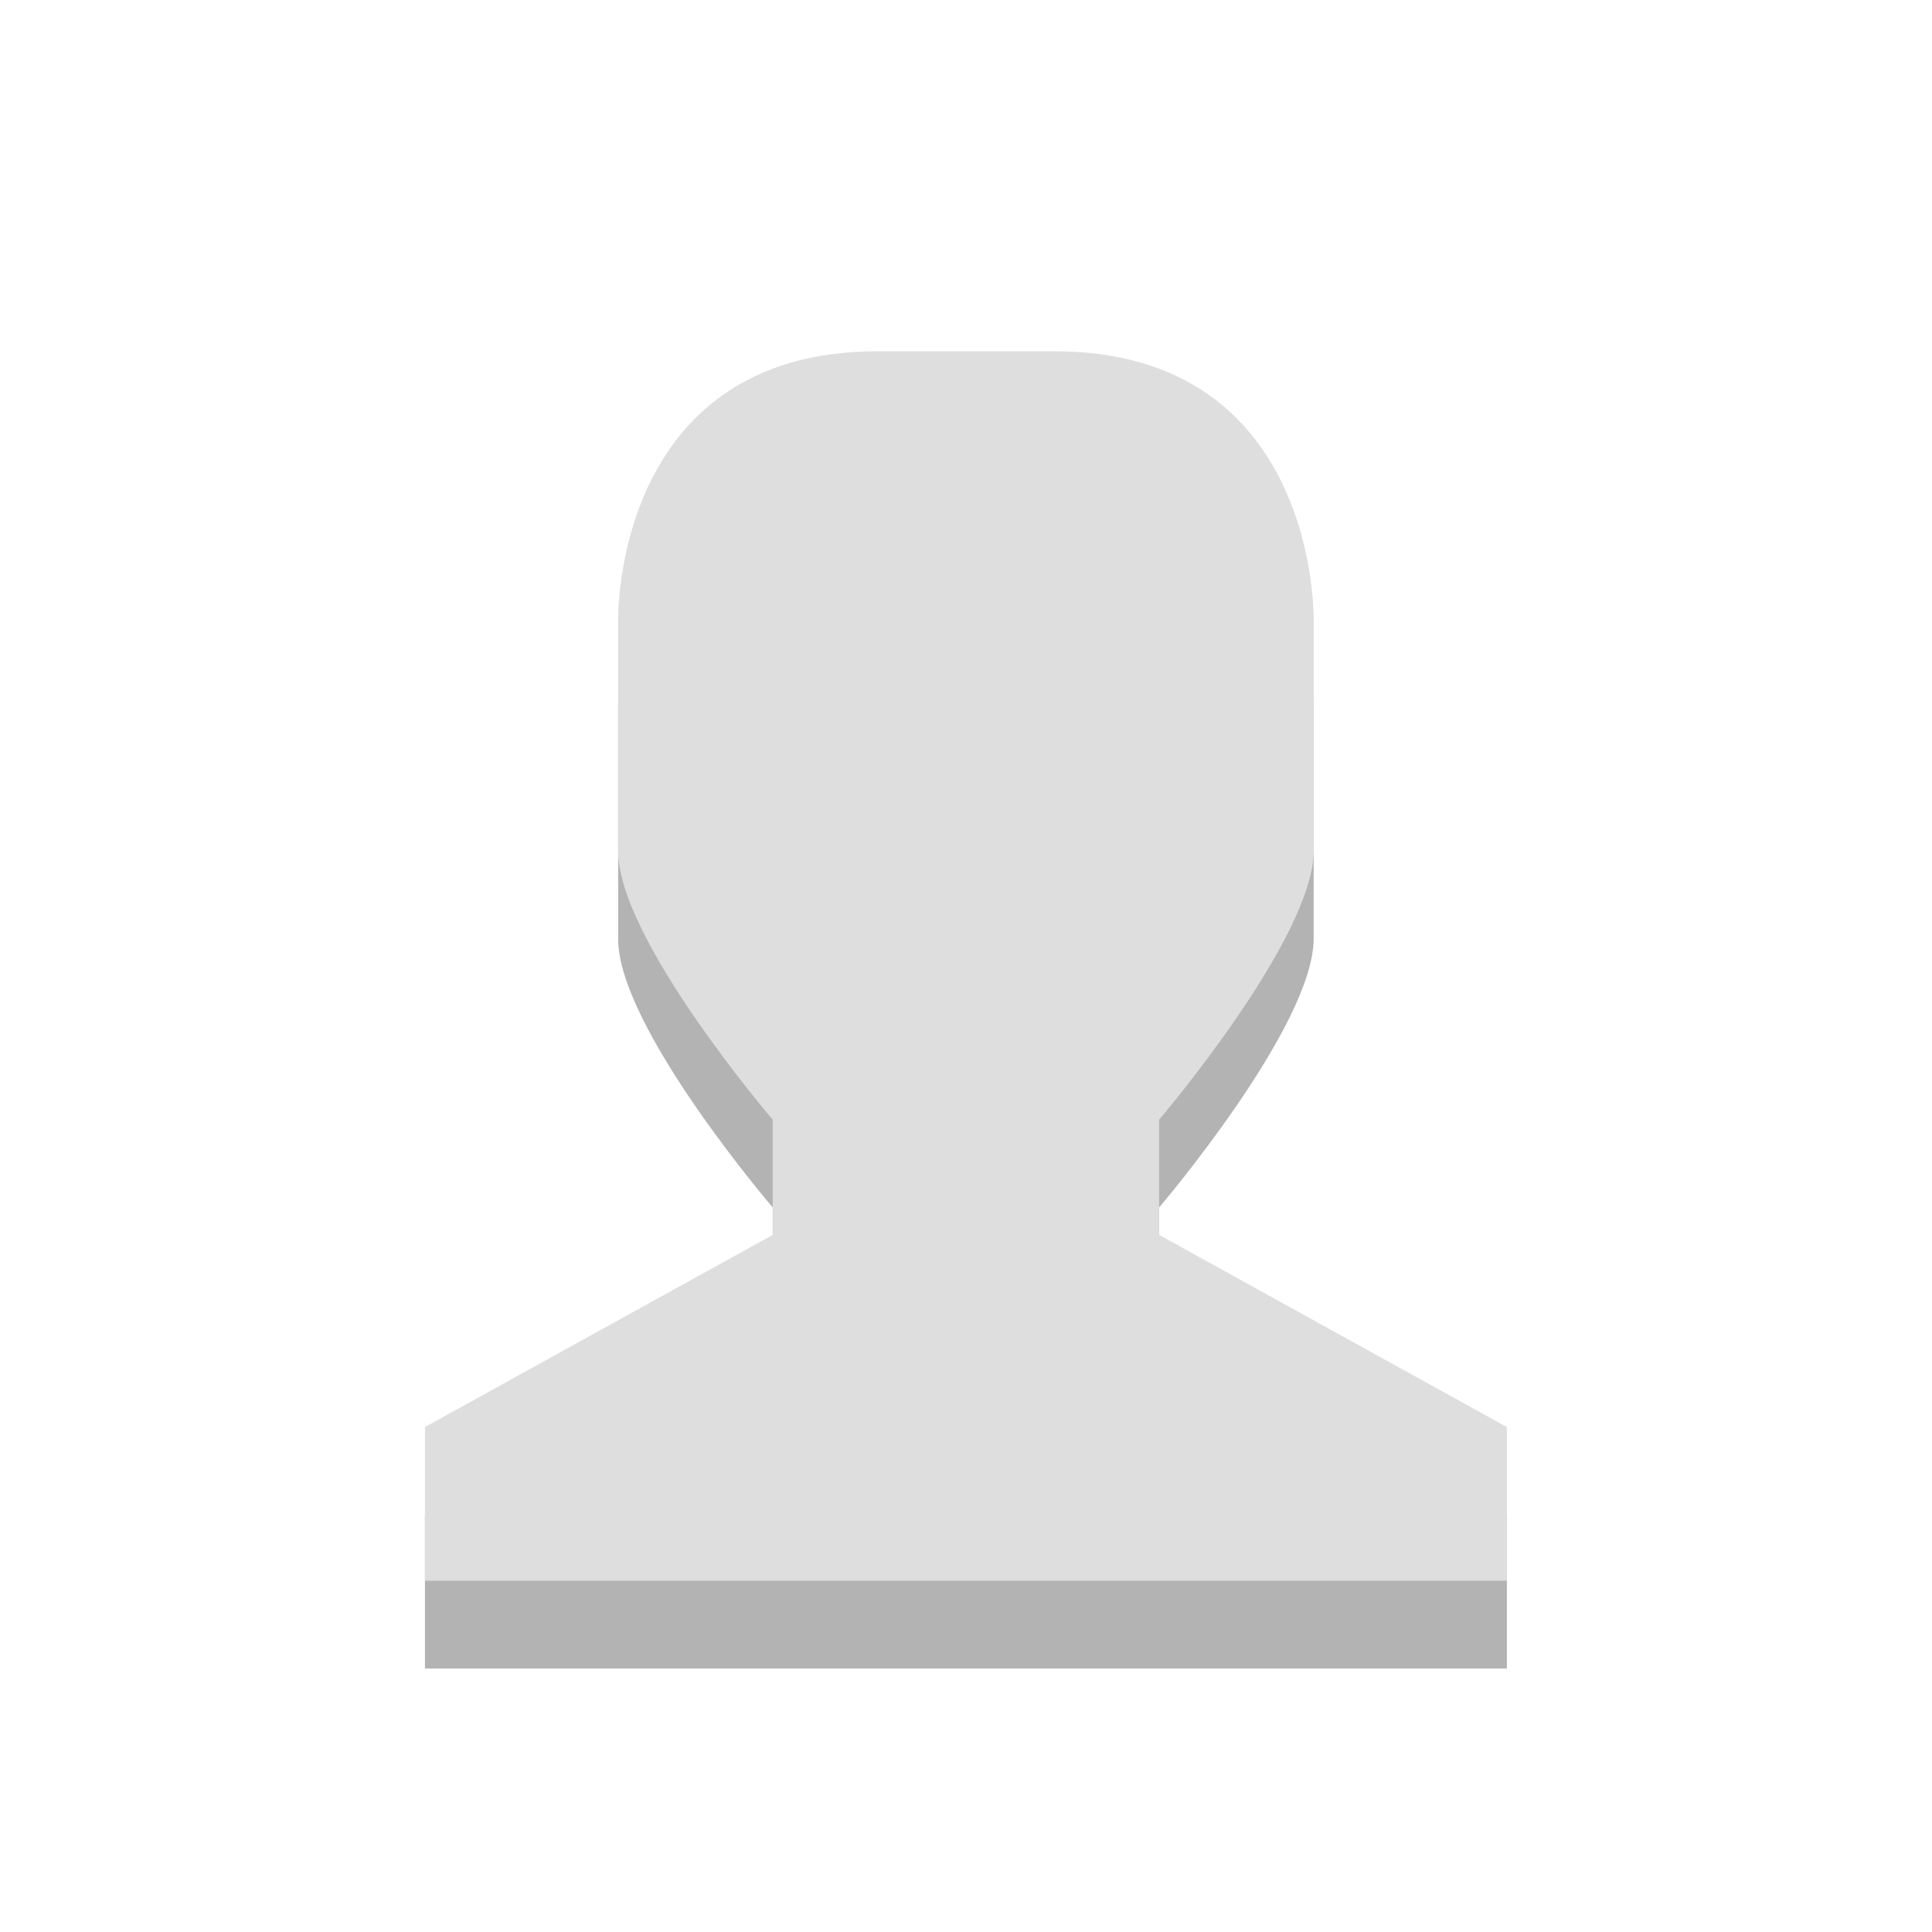 <svg width="22" xmlns="http://www.w3.org/2000/svg" viewBox="0 0 22 22" height="22" style="enable-background:new">
<g style="opacity:.3" transform="translate(-464 -509)">
<path style="line-height:normal;color:#000" d="m 473.994,514 2.011,0 c 3.017,0 2.954,3.062 2.954,3.062 l 0,2.625 c 0,1 -1.76,3.063 -1.76,3.063 l 0,1.312 3.96,2.188 0,1.75 -6.6,0 -5.72,0 0,-1.75 3.96,-2.188 0,-1.312 c 0,0 -1.767,-2.062 -1.76,-3.063 l 0,-2.625 c 0,0 -0.063,-3.062 2.954,-3.062 z"/>
</g>
<g style="fill:#dedede" transform="translate(-464 -510)">
<path style="line-height:normal;color:#000" d="m 473.994,514 2.011,0 c 3.017,0 2.954,3.062 2.954,3.062 l 0,2.625 c 0,1 -1.76,3.063 -1.76,3.063 l 0,1.312 3.96,2.188 0,1.75 -6.6,0 -5.72,0 0,-1.75 3.96,-2.188 0,-1.312 c 0,0 -1.767,-2.062 -1.76,-3.063 l 0,-2.625 c 0,0 -0.063,-3.062 2.954,-3.062 z"/>
</g>
</svg>
